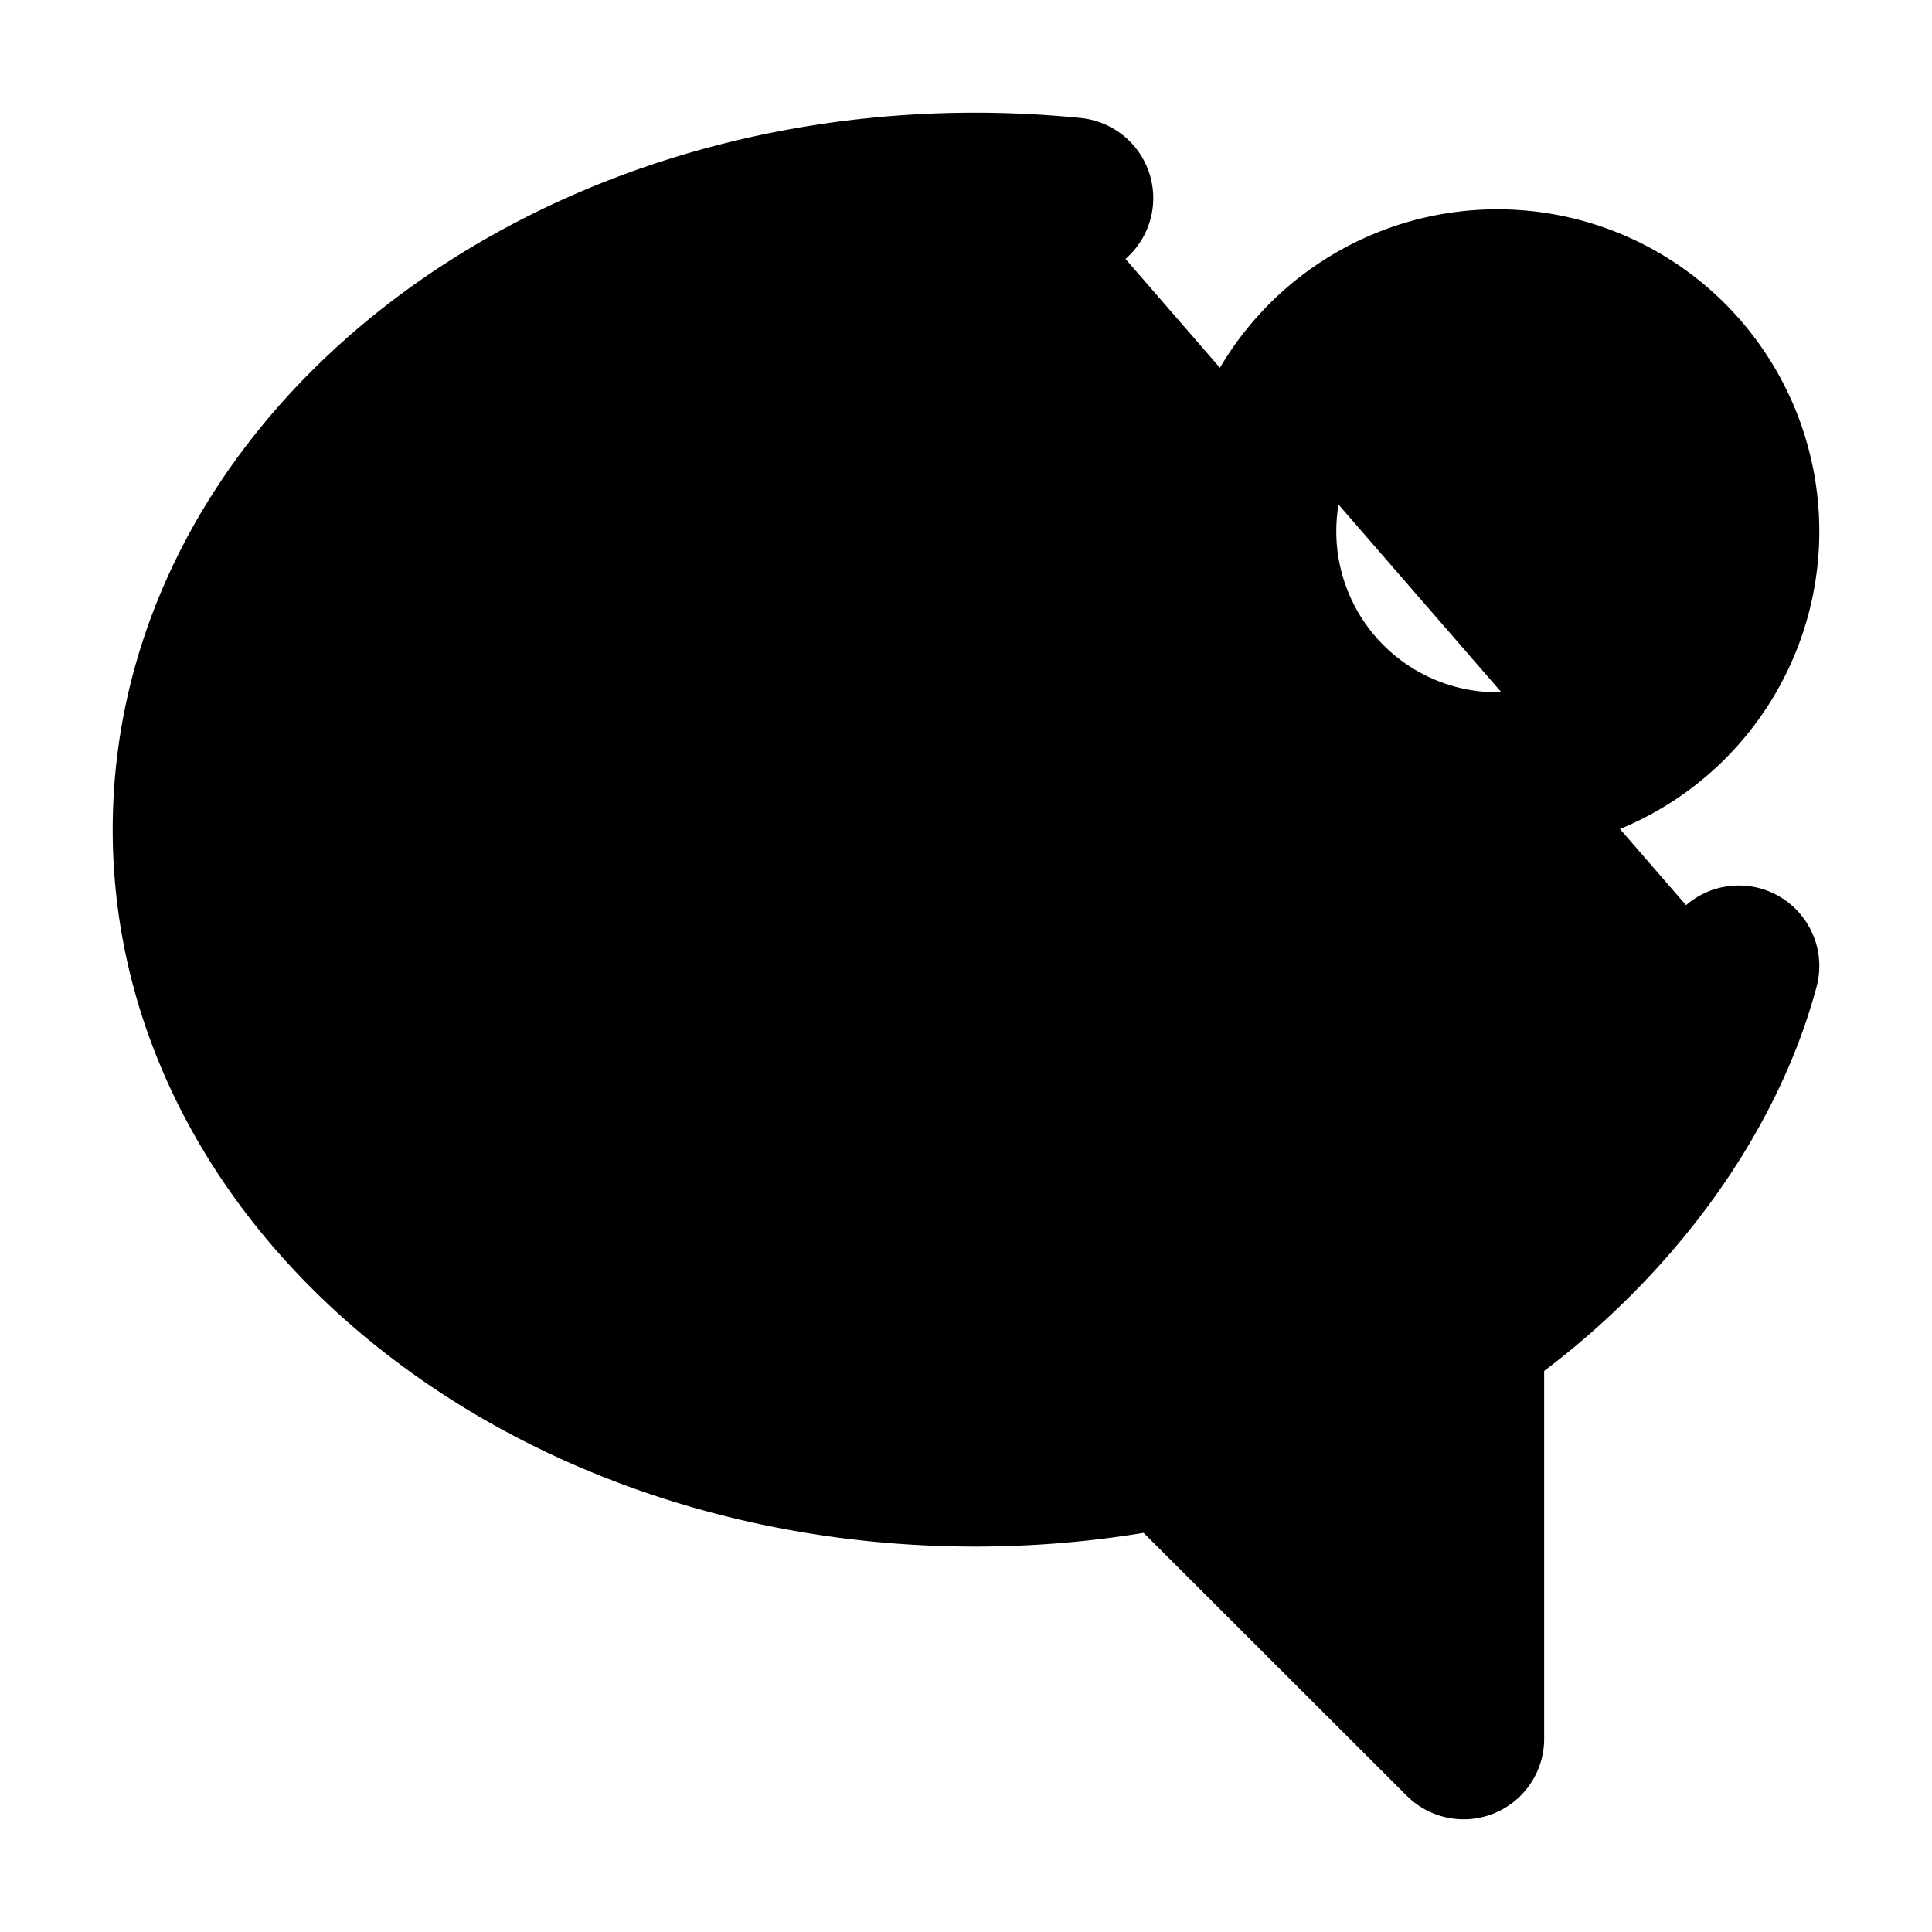 <svg xmlns="http://www.w3.org/2000/svg"
     fill="currentColor"
     viewBox="0 0 24 24">
    <path stroke="currentColor"
          stroke-linecap="round"
          stroke-linejoin="round"
          stroke-width="2"
          d="M13.326 2.461c-.398-.04-.803-.061-1.214-.061C6.748 2.4 2.4 5.94 2.4 10.306s4.348 7.906 9.712 7.906c.838 0 1.652-.087 2.428-.25l3.642 3.638v-5.083C19.817 15.412 21.13 13.751 21.6 12m0-5.4a3 3 0 1 1-6 0 3 3 0 0 1 6 0Z" />
</svg>
